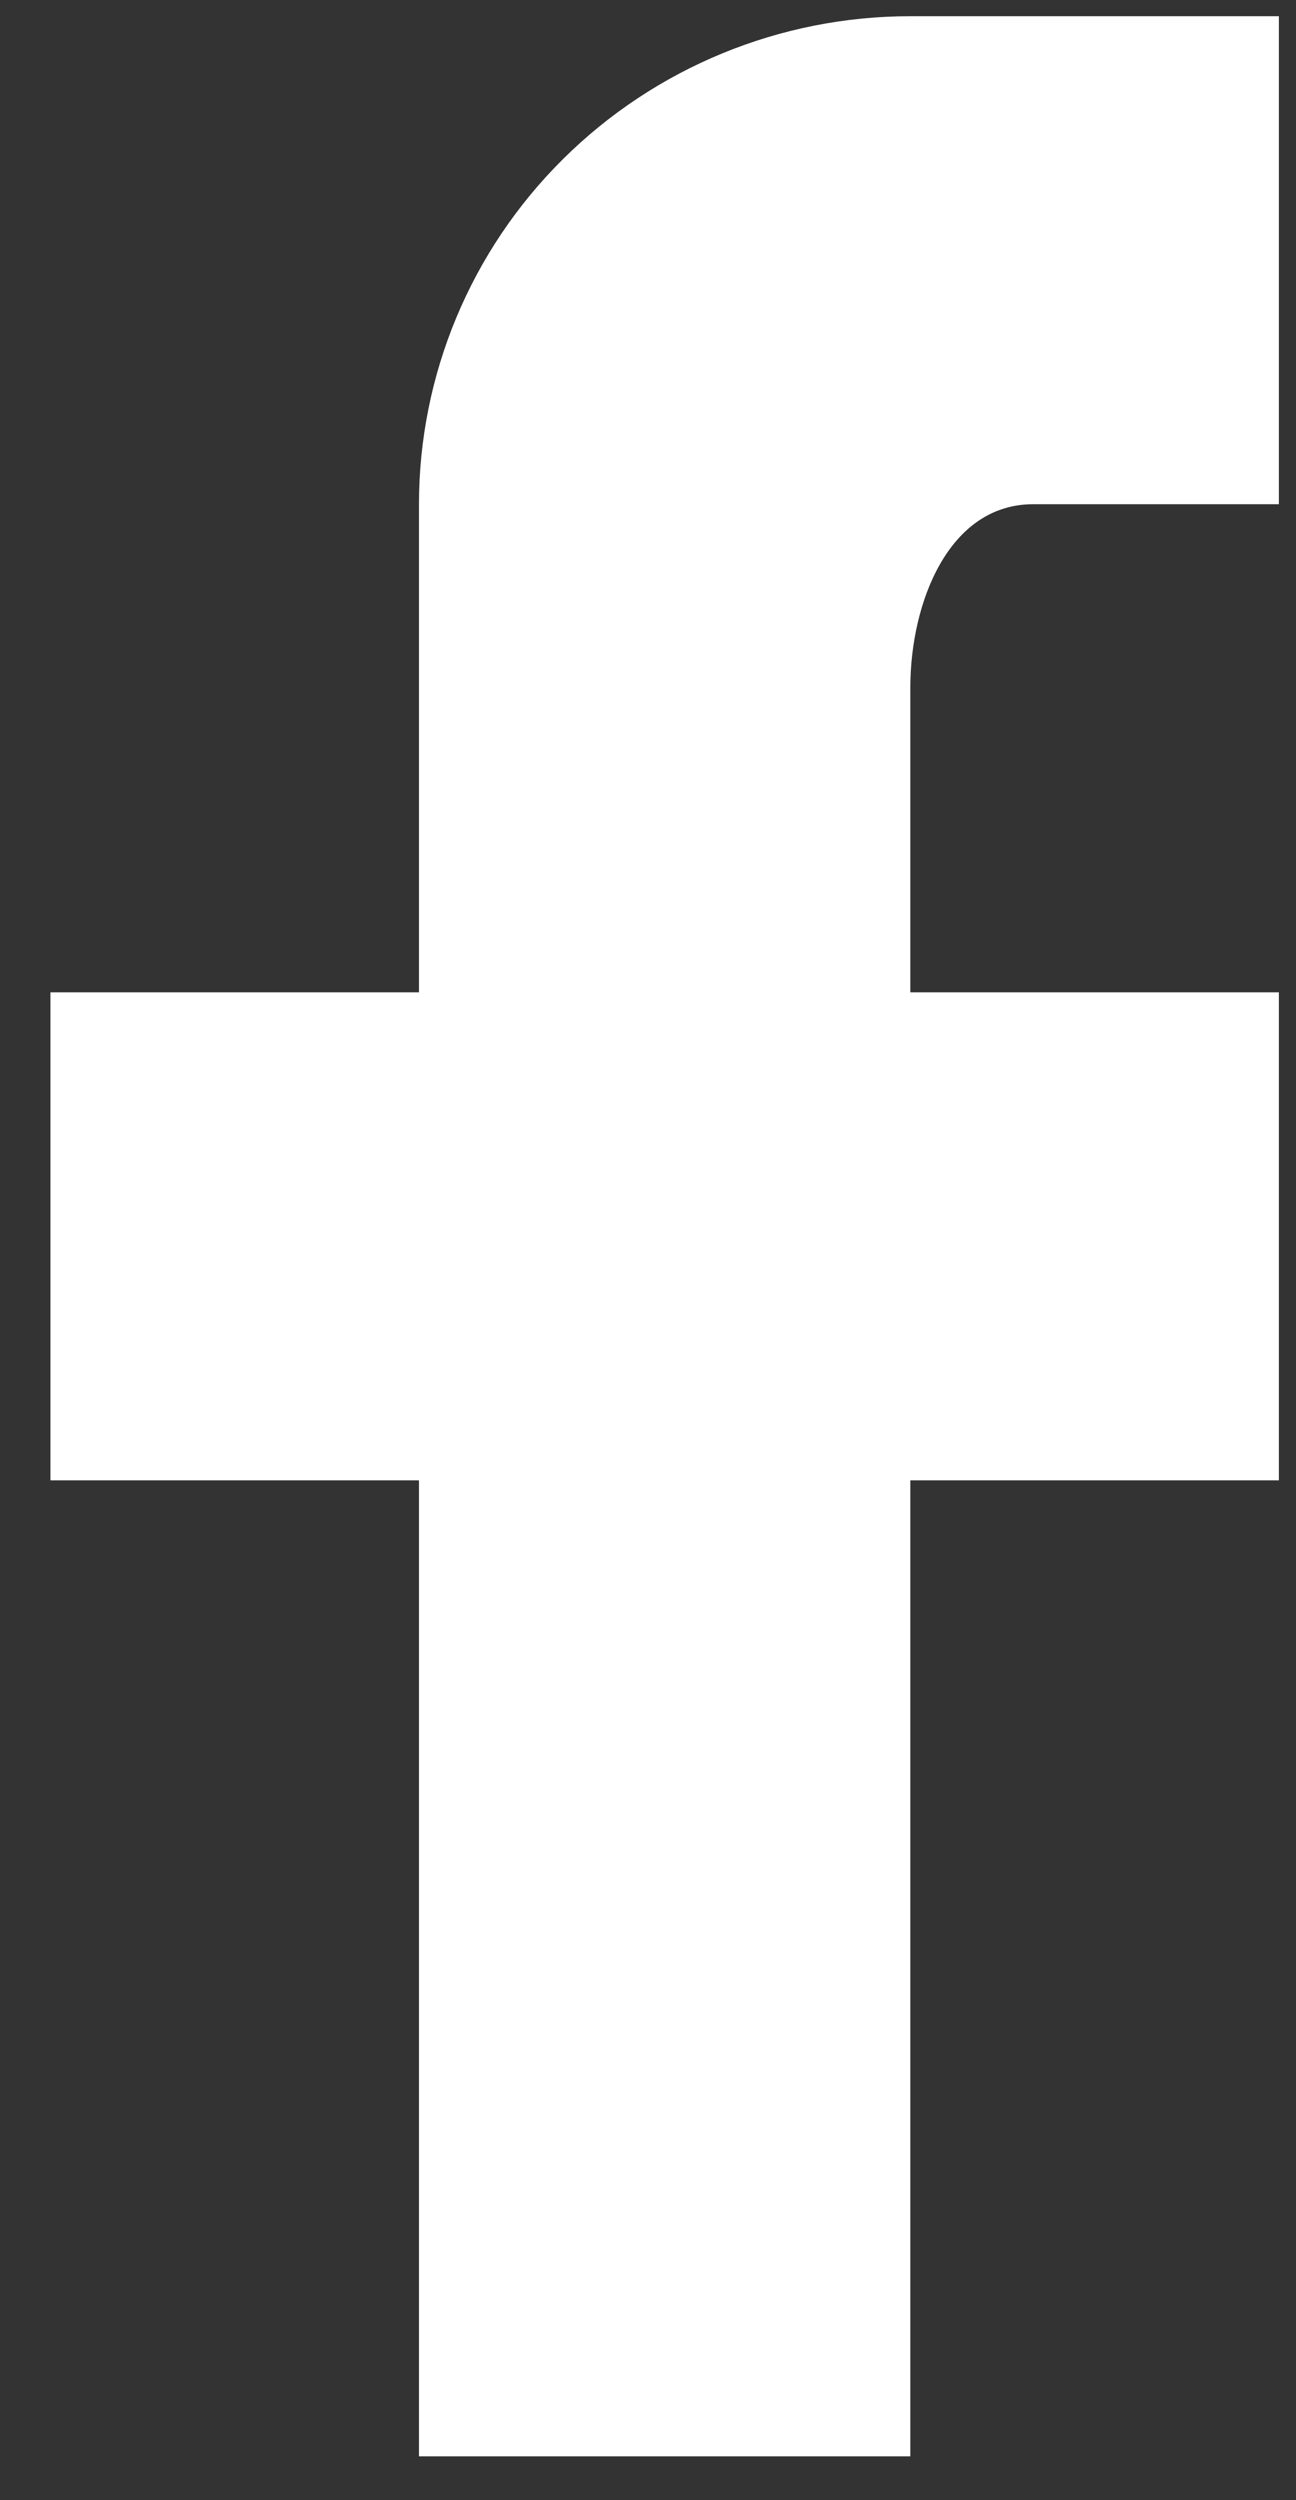 <svg width="14" height="27" viewBox="0 0 14 27" fill="none" xmlns="http://www.w3.org/2000/svg">
<rect x="0" y="0" width="14" height="27" fill="#333333" stroke="none"/>
<path d="M13.815 0.175V5.445H11.161C10.246 5.445 9.834 6.513 9.834 7.422V10.716H13.815V15.986H9.834V26.526H4.526V15.986H0.545V10.716H4.526V5.445C4.526 4.048 5.085 2.707 6.081 1.719C7.076 0.731 8.426 0.175 9.834 0.175H13.815Z" fill="white"/>
</svg>
